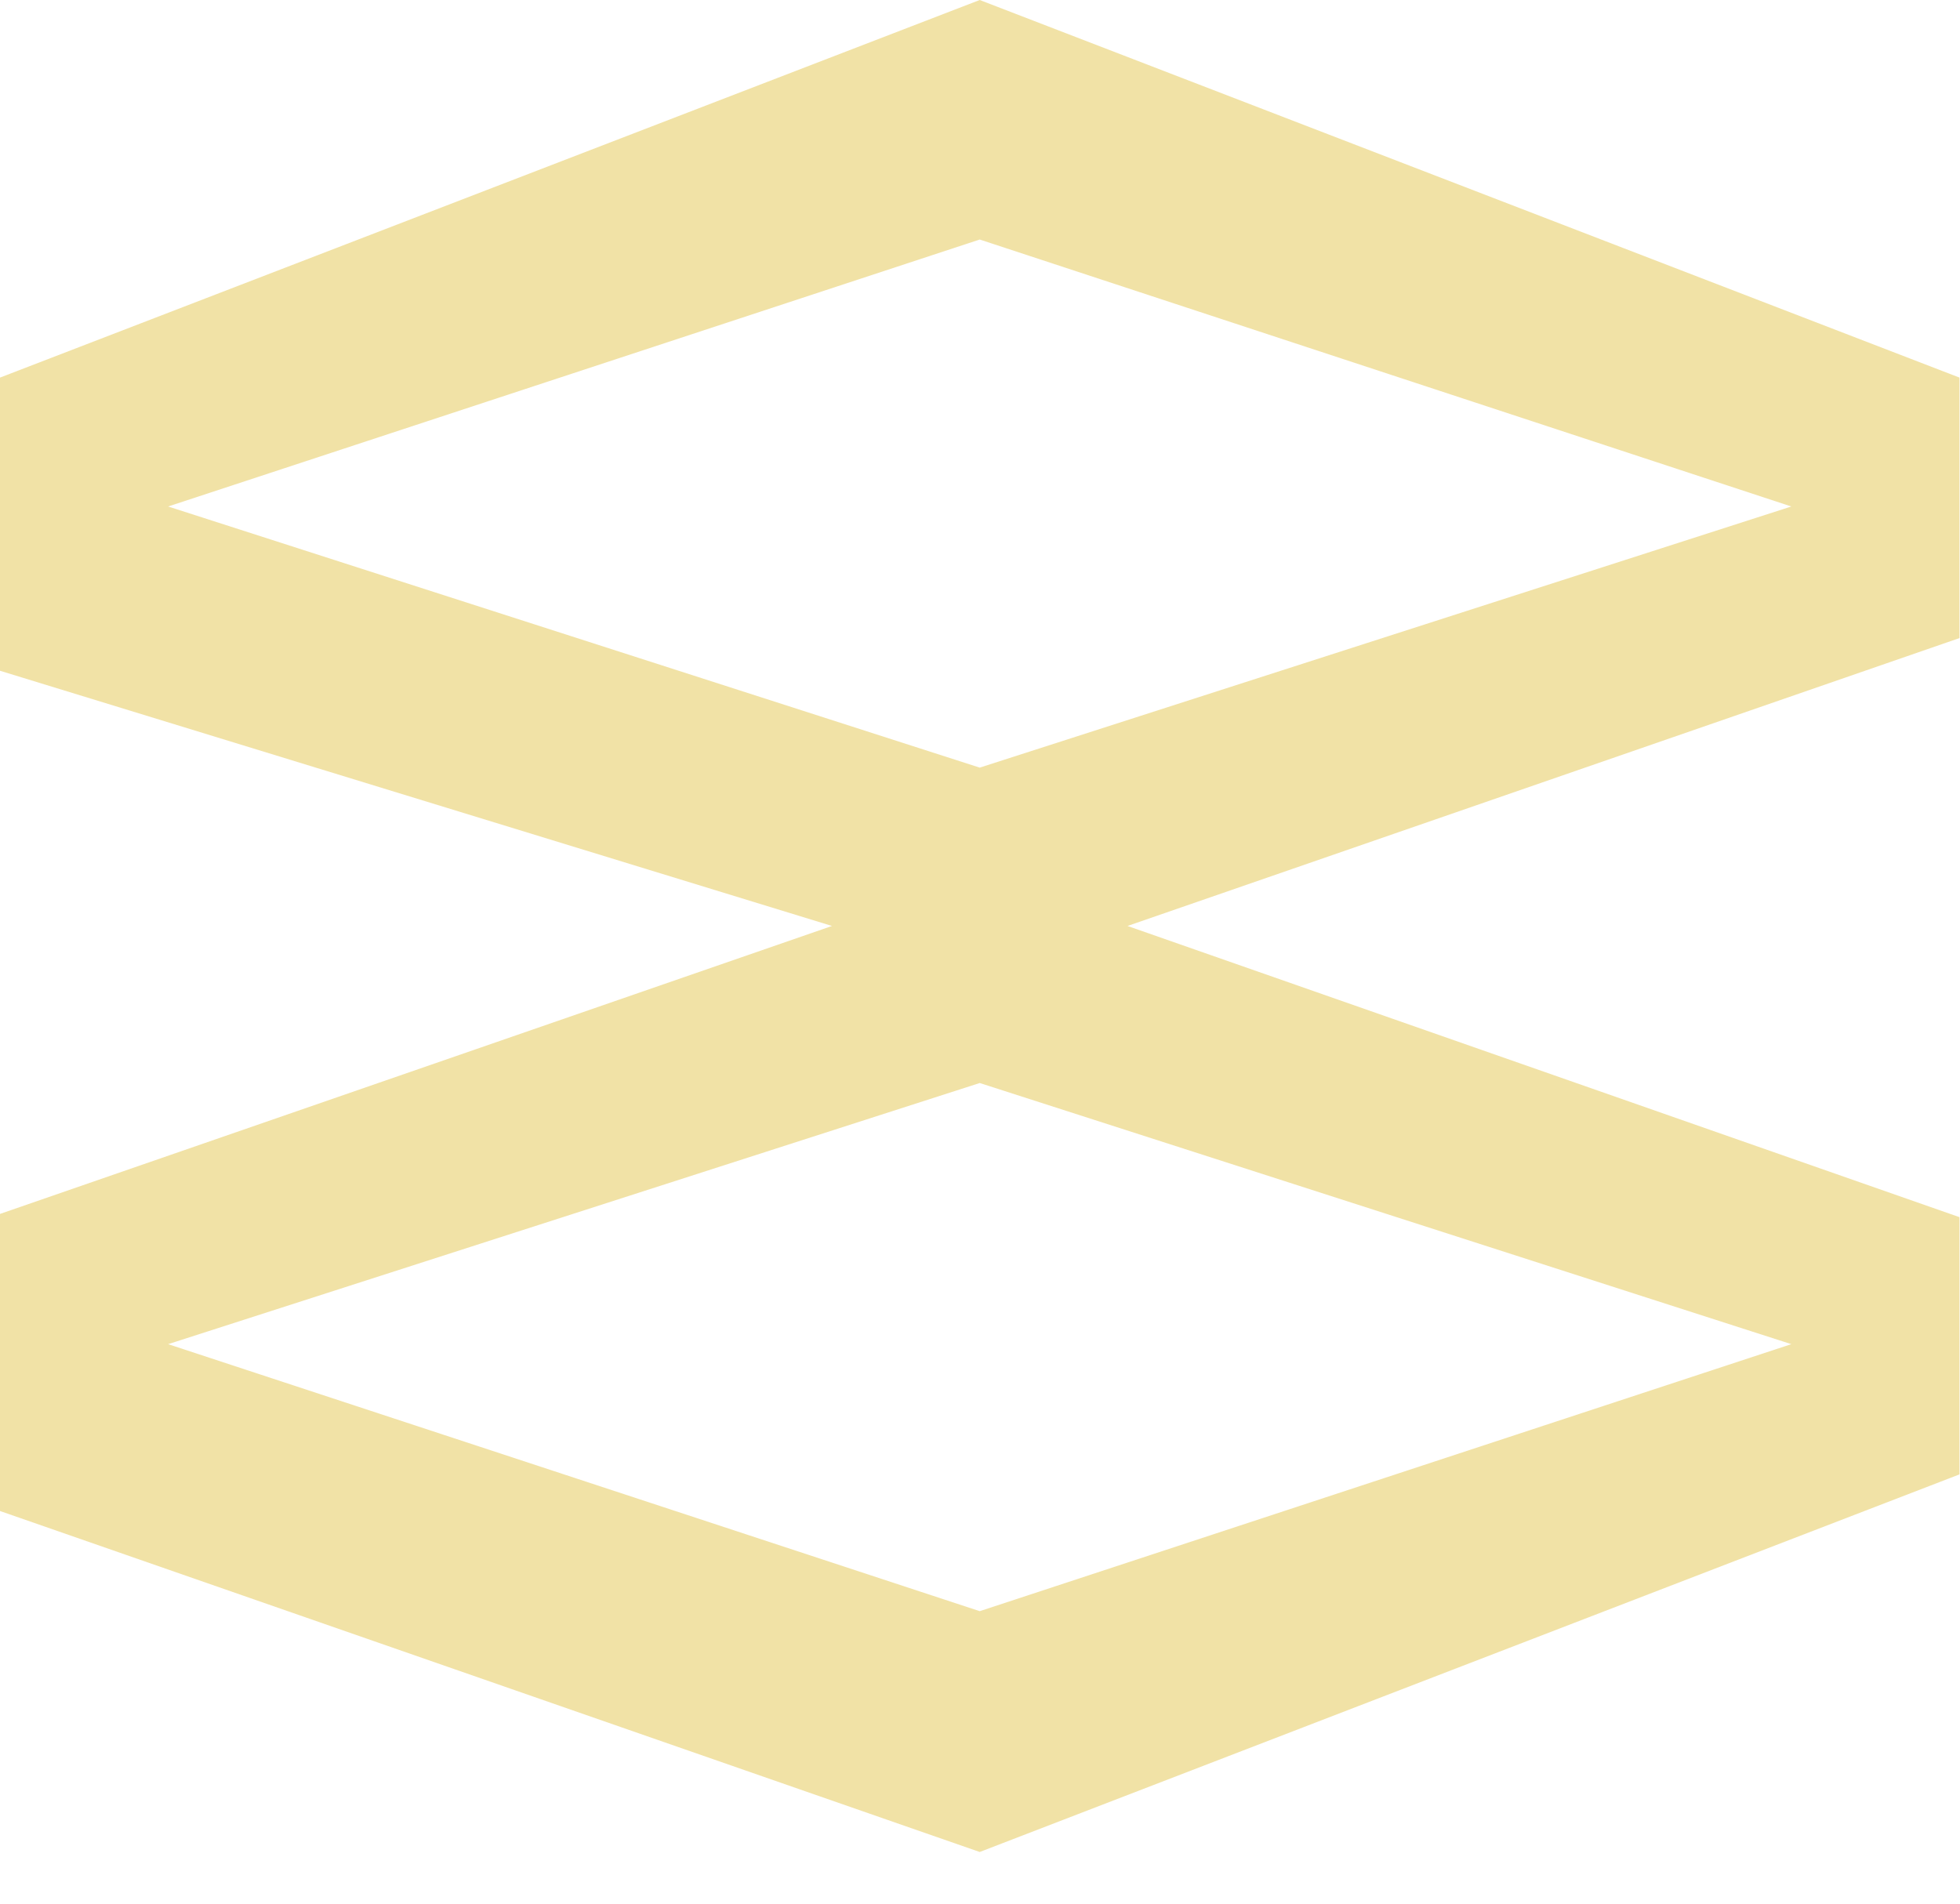 <svg width="35" height="34" viewBox="0 0 35 34" fill="none" xmlns="http://www.w3.org/2000/svg">
<path d="M0 26.952V21.681L14.857 16.538L0 11.98V6.744L17.495 0L34.991 6.744V11.396L20.134 16.538L34.991 21.739V26.333L17.495 33.077L0 26.987V26.952ZM3.002 24.007L17.495 28.776L31.988 24.007L17.495 19.343L3.002 24.007ZM3.002 9.046L17.495 13.71L31.988 9.046L17.495 4.278L3.002 9.046Z" fill="#F1E2A6"/>
</svg>
